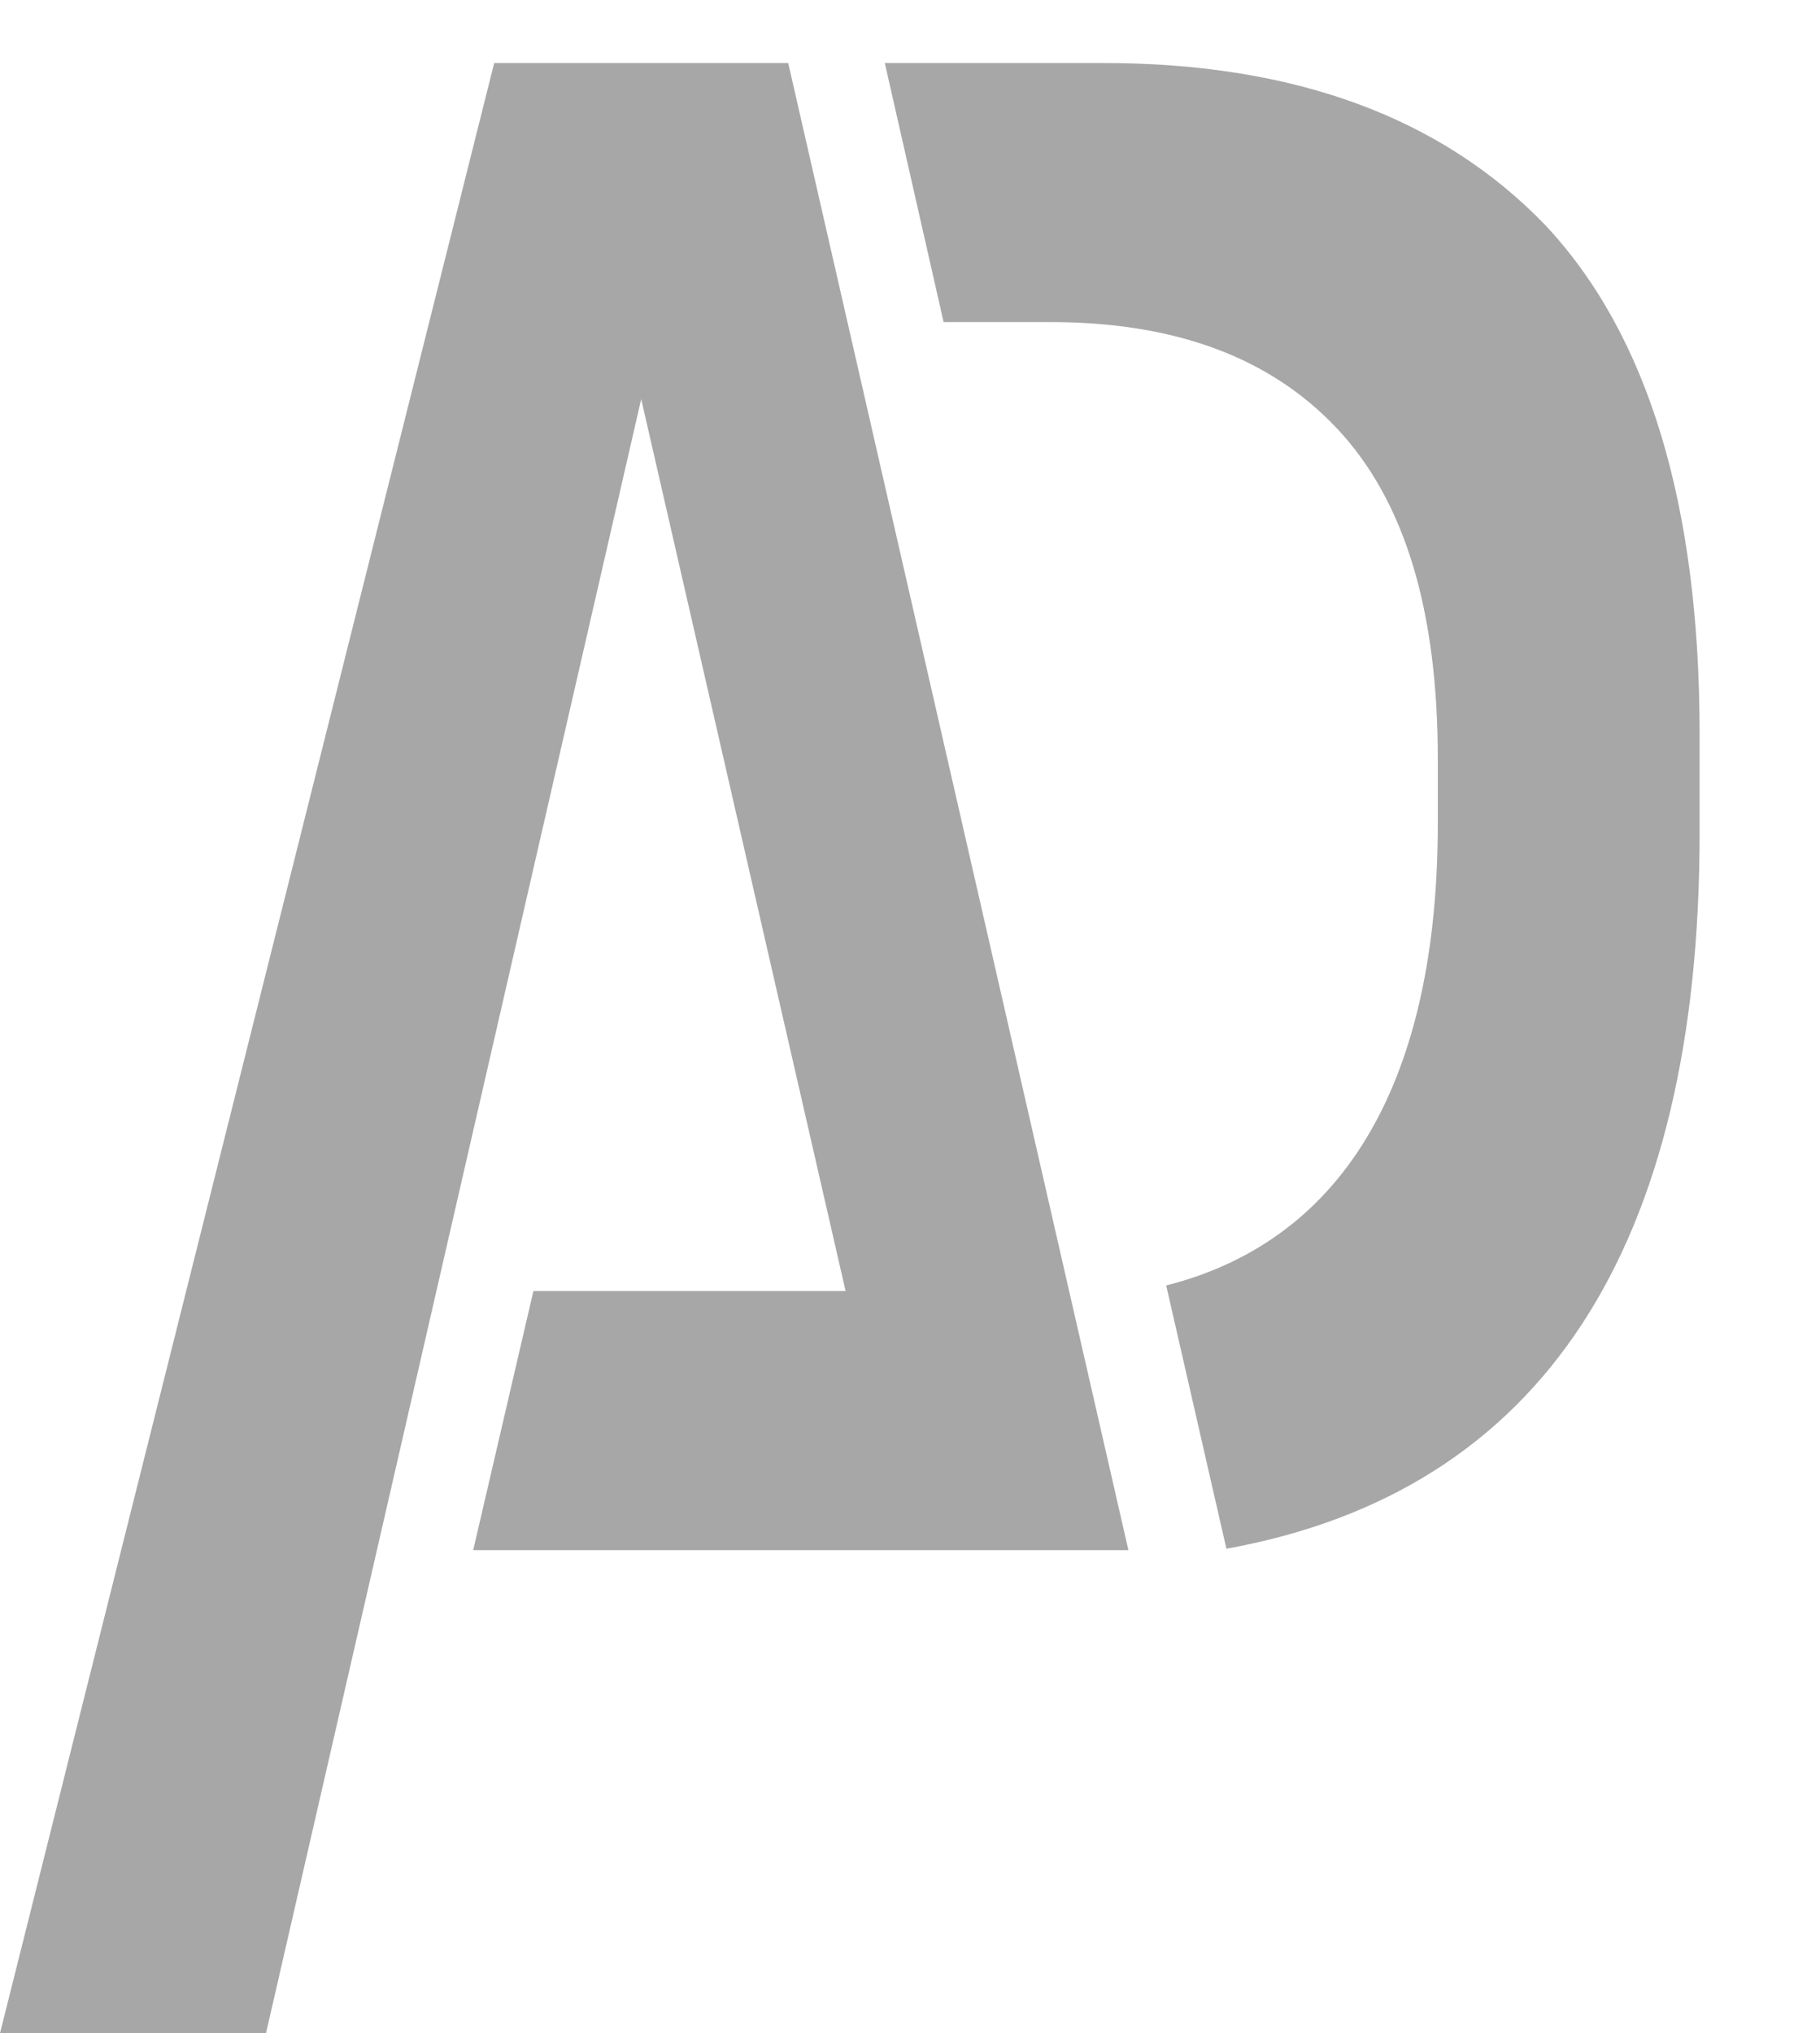 <svg version="1.1" id="logo_W" xmlns="http://www.w3.org/2000/svg"
    xmlns:xlink="http://www.w3.org/1999/xlink" x="0px" y="0px" viewBox="0 30 130 145.2"
    xml:space="preserve" fill="#A7A7A7">

                <g id="logo_x5F_white">
                    <g>
                        <polygon class="st0" points="35.3,34.5 0,175.2 19,175.2 45.8,58.5 60.4,122.2 38.1,122.2 33.8,140.7 80.6,140.7 56.3,34.5 		"></polygon>
                        <path class="st0" d="M78.8,34.5H63.2L67.4,53H75c8.9,0,15.7,2.5,20.5,7.6c4.8,5.1,7.2,12.9,7.2,23.6v4.6c0,18-6.4,29.7-19.4,33
                            l4.3,18.8c22.7-4.1,33.8-21.7,33.8-51.1v-7.1c0-16.4-3.7-28.5-11-36.3C103,38.4,92.5,34.5,78.8,34.5z"></path>
                    </g>
                </g>
            </svg>